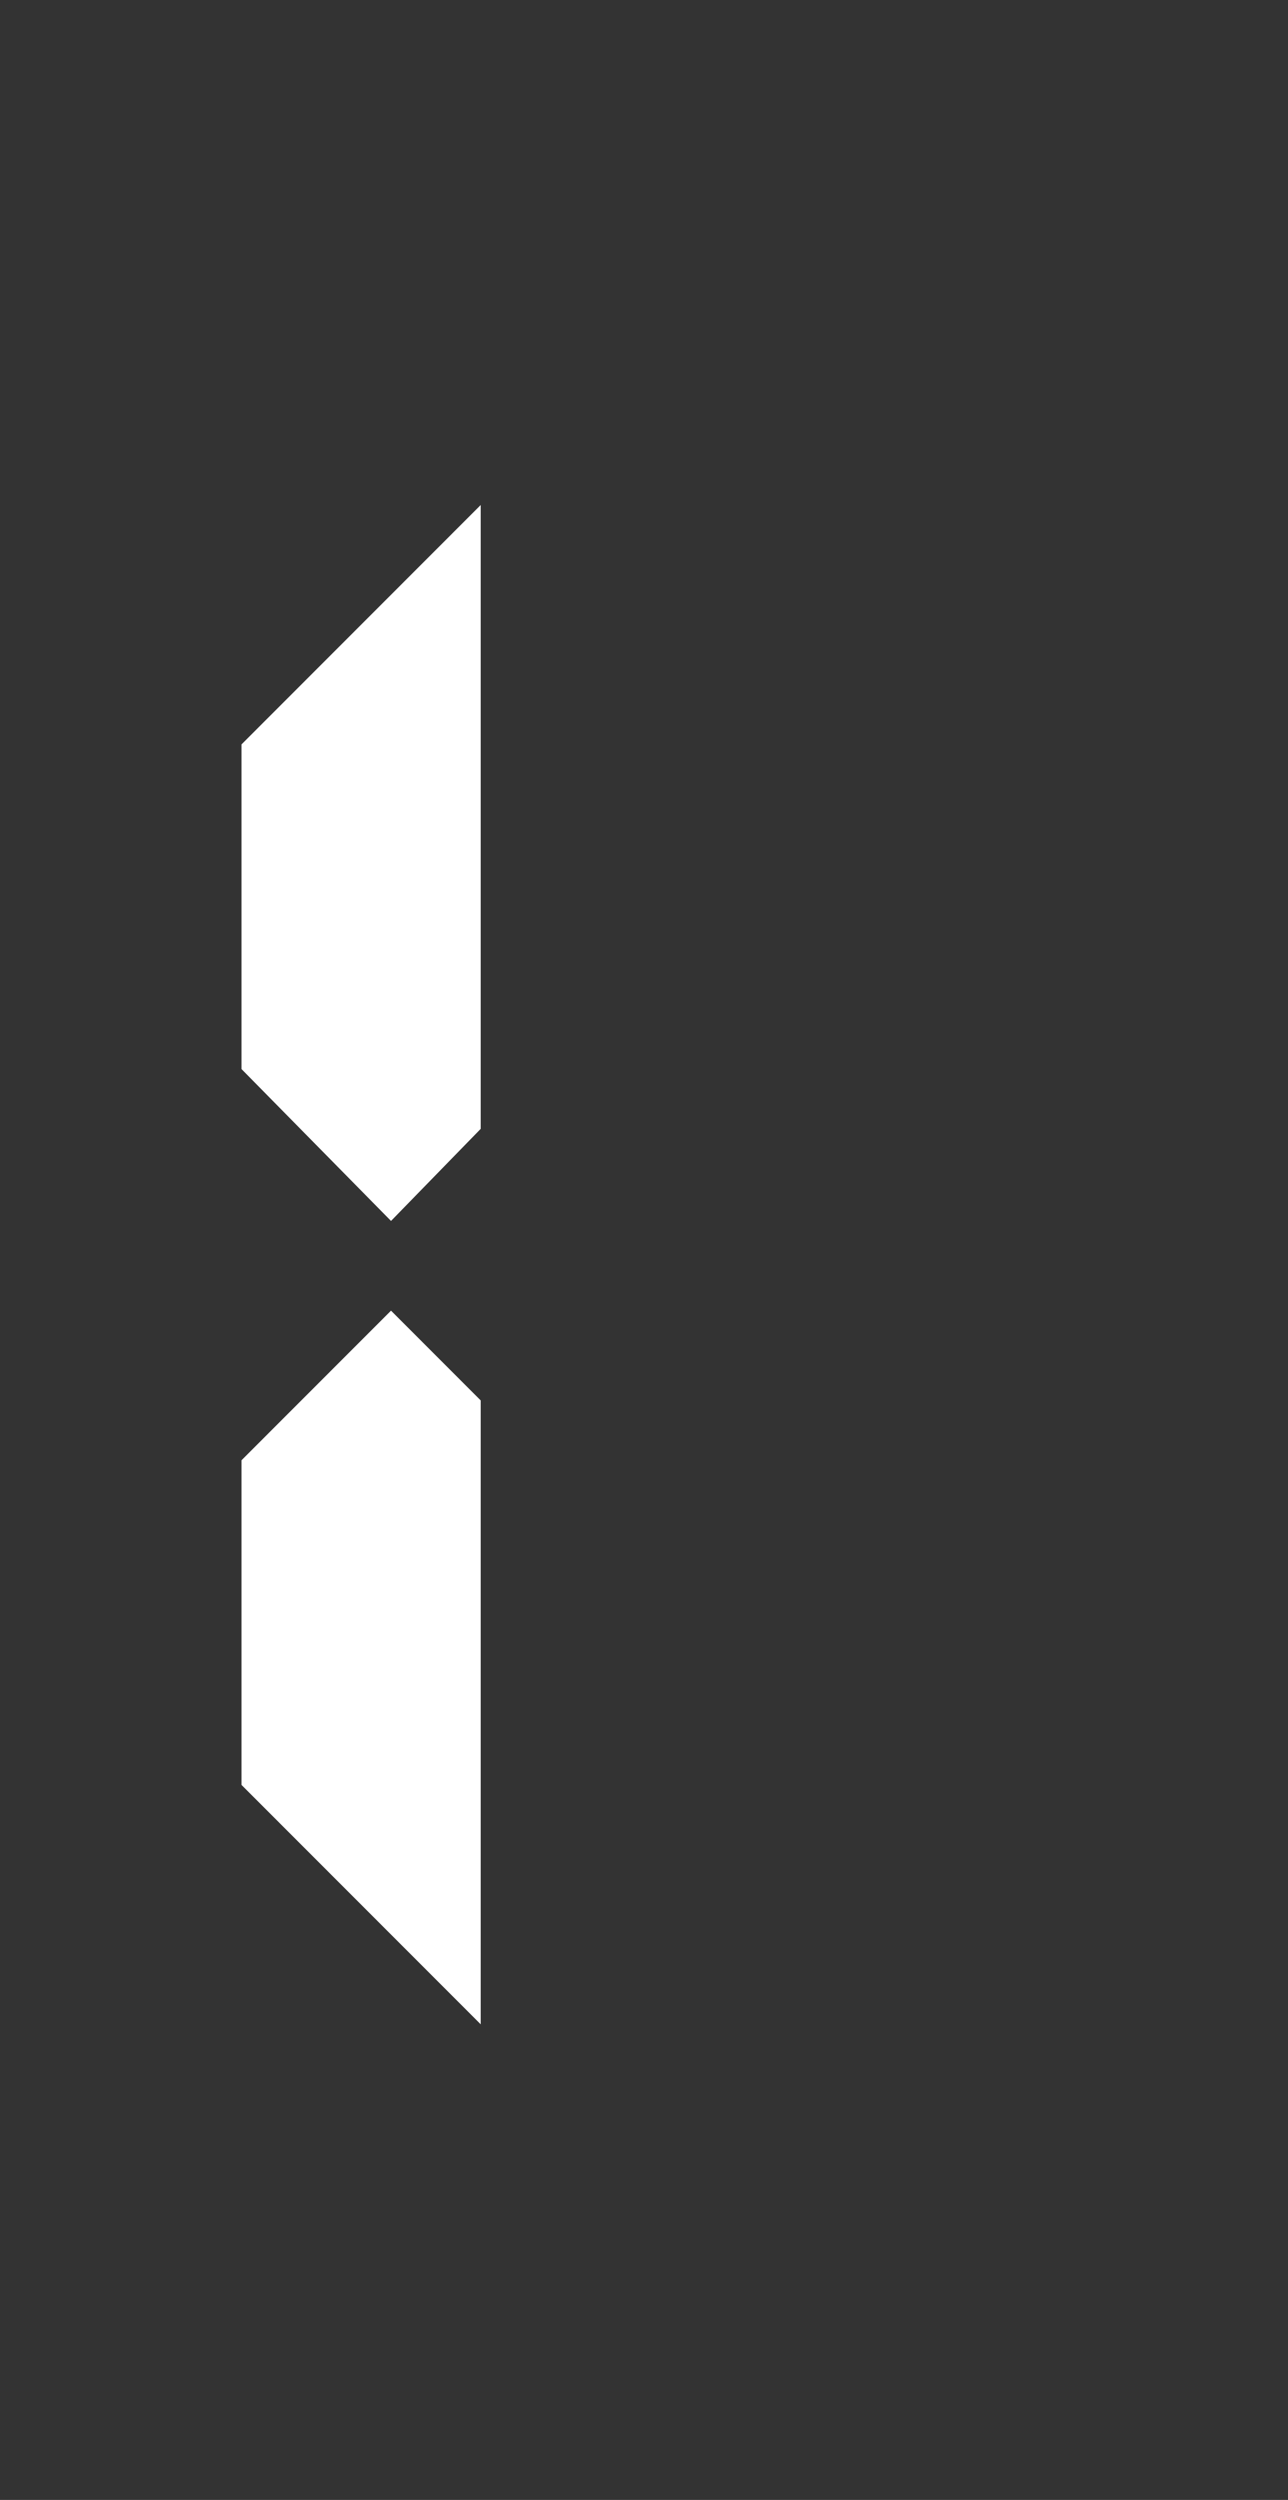 <?xml version="1.0" encoding="utf-8"?>
<!-- Generator: Adobe Illustrator 16.0.0, SVG Export Plug-In . SVG Version: 6.00 Build 0)  -->
<!DOCTYPE svg PUBLIC "-//W3C//DTD SVG 1.1//EN" "http://www.w3.org/Graphics/SVG/1.1/DTD/svg11.dtd">
<svg version="1.1" id="Layer_1" xmlns="http://www.w3.org/2000/svg" xmlns:xlink="http://www.w3.org/1999/xlink" x="0px" y="0px"
	 width="30.545px" height="59.28px" viewBox="0 0 30.545 59.28" enable-background="new 0 0 30.545 59.28" xml:space="preserve">
<rect x="0" y="0" width="30.545" height="59.28" fill="#333333" stroke="none"/>
<g>
	<path style="fill:#fff" d="M5.727,25.35v-7.698l5.673-5.677v14.793l-2.127,2.184L5.727,25.35z M11.4,33.208v14.794l-5.673-5.677v-7.698l3.546-3.548
		L11.4,33.208z"/>
</g>
</svg>
